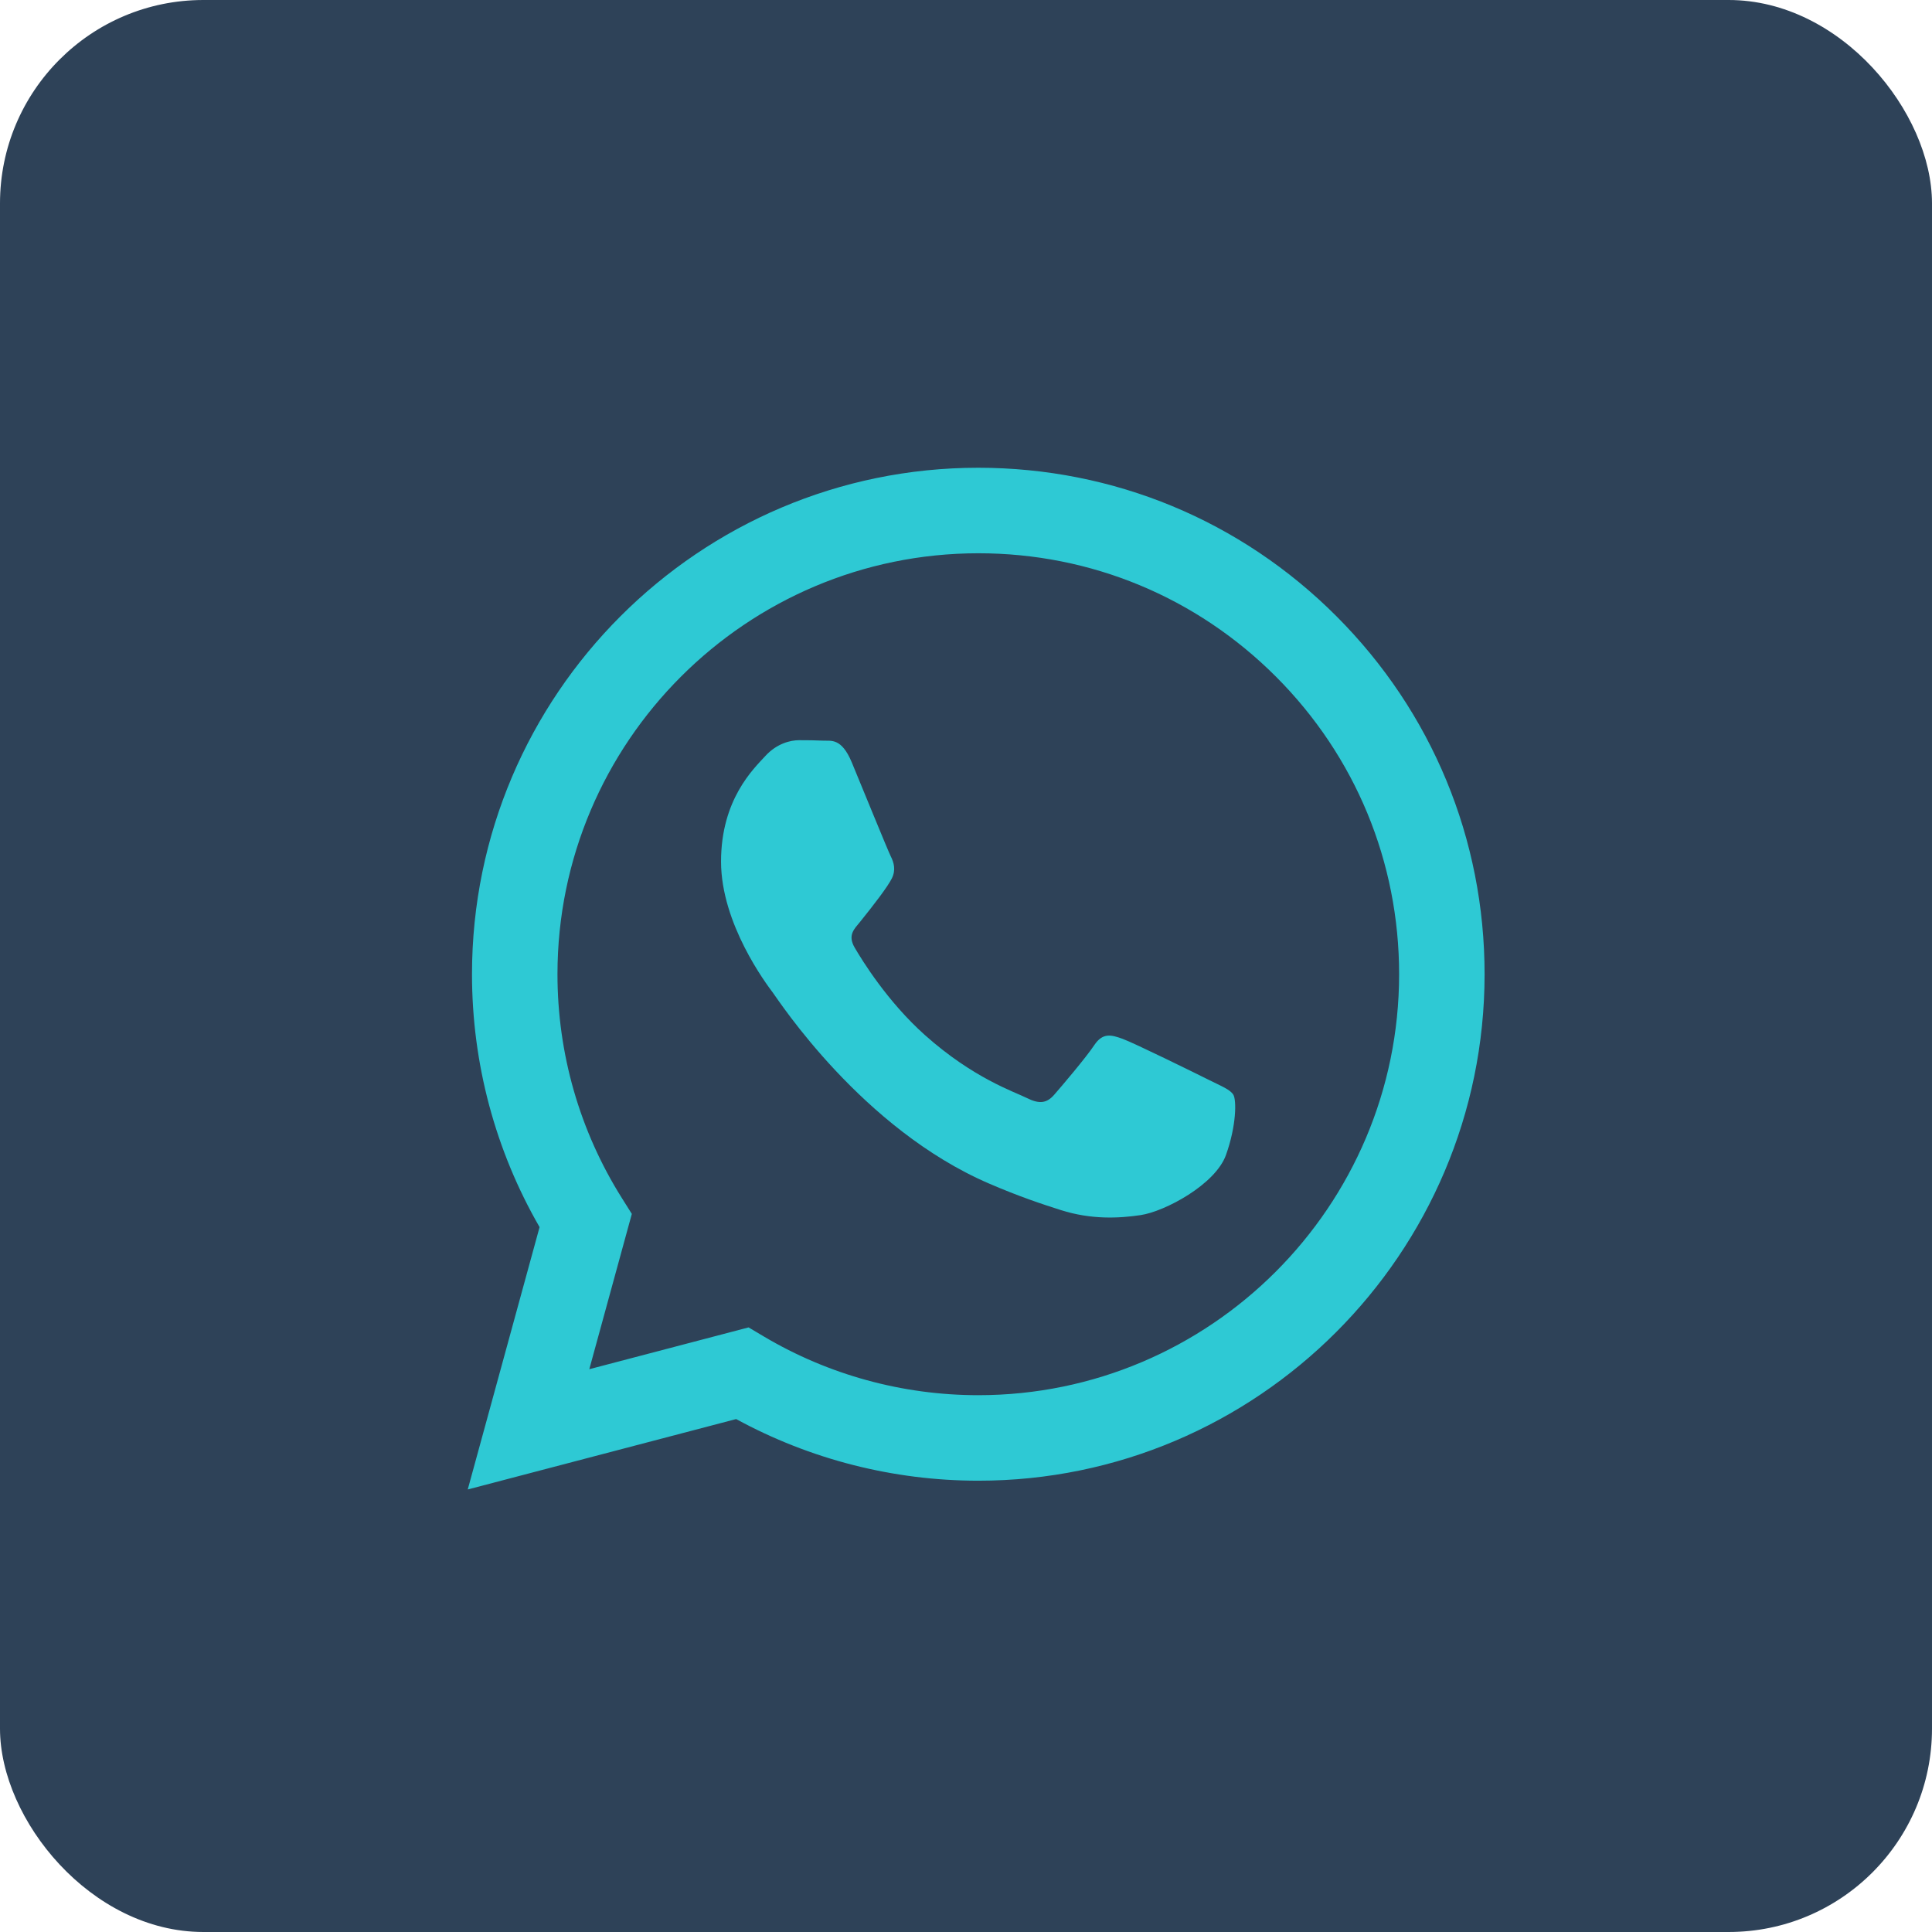 <svg width="95" height="95" viewBox="0 0 95 95" fill="none" xmlns="http://www.w3.org/2000/svg">
<g id="Group 110">
<rect id="Rectangle 132" width="95" height="95" rx="10" fill="#2E4258"/>
<g id="whatsapp 1">
<path id="Vector" fill-rule="evenodd" clip-rule="evenodd" d="M65.715 30.301C61.015 25.595 54.764 23.003 48.105 23C34.382 23 23.214 34.168 23.209 47.894C23.207 52.281 24.353 56.565 26.532 60.34L23 73.24L36.198 69.778C39.834 71.762 43.928 72.807 48.094 72.809H48.105C61.826 72.809 72.995 61.64 73 47.913C73.003 41.261 70.416 35.007 65.715 30.301ZM48.105 68.604H48.096C44.383 68.603 40.742 67.605 37.564 65.72L36.809 65.271L28.977 67.326L31.068 59.69L30.576 58.907C28.504 55.613 27.41 51.805 27.412 47.895C27.417 36.486 36.699 27.205 48.113 27.205C53.64 27.206 58.835 29.362 62.742 33.273C66.648 37.184 68.799 42.383 68.797 47.912C68.792 59.322 59.51 68.604 48.105 68.604ZM59.455 53.107C58.833 52.795 55.774 51.291 55.204 51.083C54.634 50.875 54.219 50.772 53.805 51.395C53.39 52.017 52.198 53.418 51.835 53.833C51.472 54.248 51.109 54.301 50.487 53.989C49.865 53.678 47.861 53.021 45.485 50.901C43.636 49.252 42.387 47.215 42.024 46.593C41.662 45.969 42.021 45.665 42.297 45.323C42.97 44.487 43.645 43.61 43.852 43.195C44.06 42.78 43.956 42.417 43.8 42.105C43.645 41.794 42.401 38.732 41.883 37.486C41.377 36.274 40.865 36.438 40.483 36.419C40.12 36.401 39.705 36.397 39.29 36.397C38.876 36.397 38.202 36.552 37.632 37.175C37.061 37.798 35.455 39.303 35.455 42.365C35.455 45.427 37.684 48.385 37.995 48.8C38.306 49.215 42.381 55.498 48.621 58.192C50.105 58.834 51.264 59.216 52.167 59.503C53.658 59.976 55.013 59.909 56.085 59.749C57.281 59.571 59.765 58.244 60.284 56.791C60.802 55.338 60.802 54.093 60.647 53.833C60.491 53.574 60.077 53.418 59.455 53.107Z" fill="#2EC9D4"/>
</g>
</g>
</svg>
